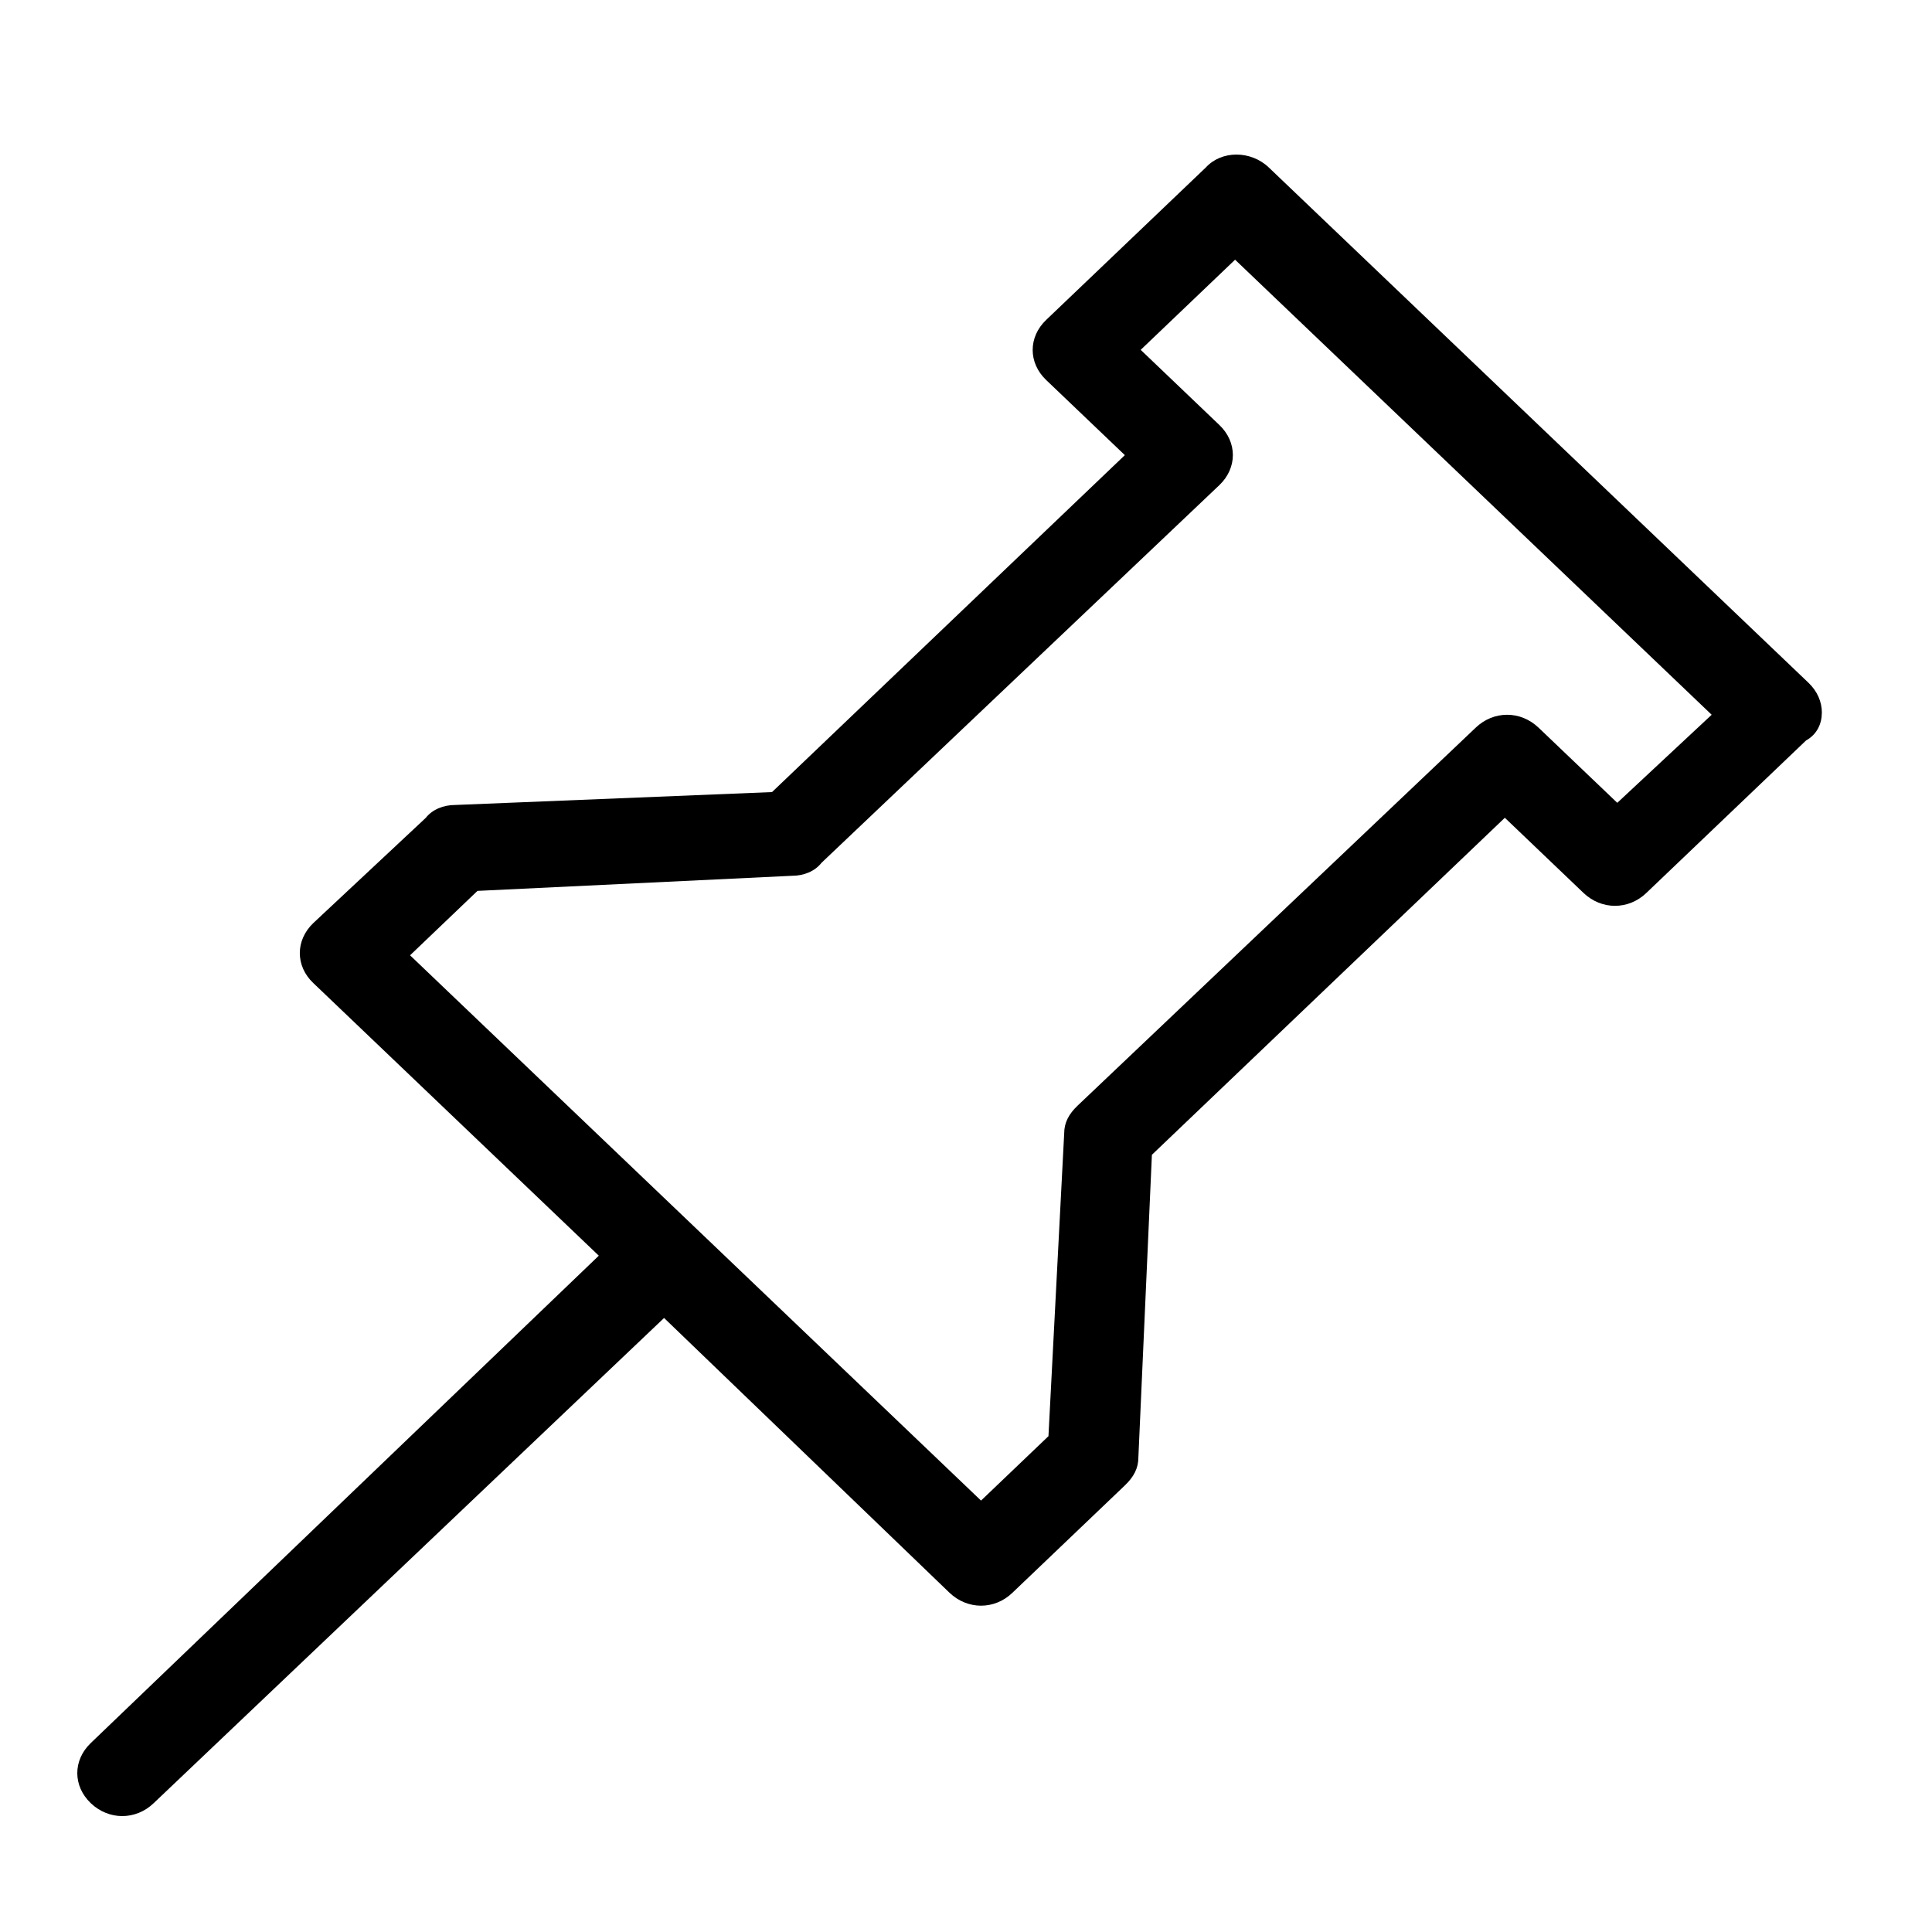 <svg xmlns="http://www.w3.org/2000/svg" width="50" height="50" viewBox="0 0 50 50">
  <path d="M47.15,18.444 C47.15,18.166 47.034,17.888 46.8,17.667 L32.836,4.334 C32.37,3.889 31.614,3.889 31.207,4.334 L27.075,8.279 C26.609,8.724 26.609,9.39 27.075,9.835 L29.111,11.779 L19.98,20.499 L11.775,20.833 C11.484,20.833 11.193,20.944 11.018,21.167 L8.109,23.888 C7.877,24.11 7.759,24.388 7.759,24.665 C7.759,24.943 7.875,25.221 8.109,25.442 L15.497,32.497 L2.349,45.11 C1.884,45.555 1.884,46.221 2.349,46.666 C2.581,46.887 2.872,47 3.163,47 C3.454,47 3.745,46.889 3.977,46.666 L17.186,34.109 L24.574,41.221 C24.806,41.442 25.097,41.555 25.388,41.555 C25.679,41.555 25.97,41.444 26.201,41.221 L29.111,38.443 C29.342,38.222 29.461,37.998 29.461,37.72 L29.811,29.886 L38.945,21.164 L40.981,23.109 C41.213,23.33 41.504,23.443 41.795,23.443 C42.085,23.443 42.376,23.332 42.608,23.109 L46.74,19.164 C47.033,18.999 47.149,18.721 47.149,18.443 L47.15,18.444 Z M41.855,20.777 L39.818,18.832 C39.586,18.611 39.295,18.498 39.005,18.498 C38.714,18.498 38.423,18.609 38.191,18.832 L27.891,28.611 C27.659,28.832 27.541,29.056 27.541,29.334 L27.134,37.168 L25.389,38.835 L18,31.778 L10.612,24.723 L12.357,23.056 L20.503,22.665 C20.793,22.665 21.084,22.555 21.259,22.331 L31.557,12.555 C32.023,12.11 32.023,11.443 31.557,10.999 L29.521,9.054 L31.964,6.721 L44.298,18.498 L41.855,20.777 Z"/>
</svg>
